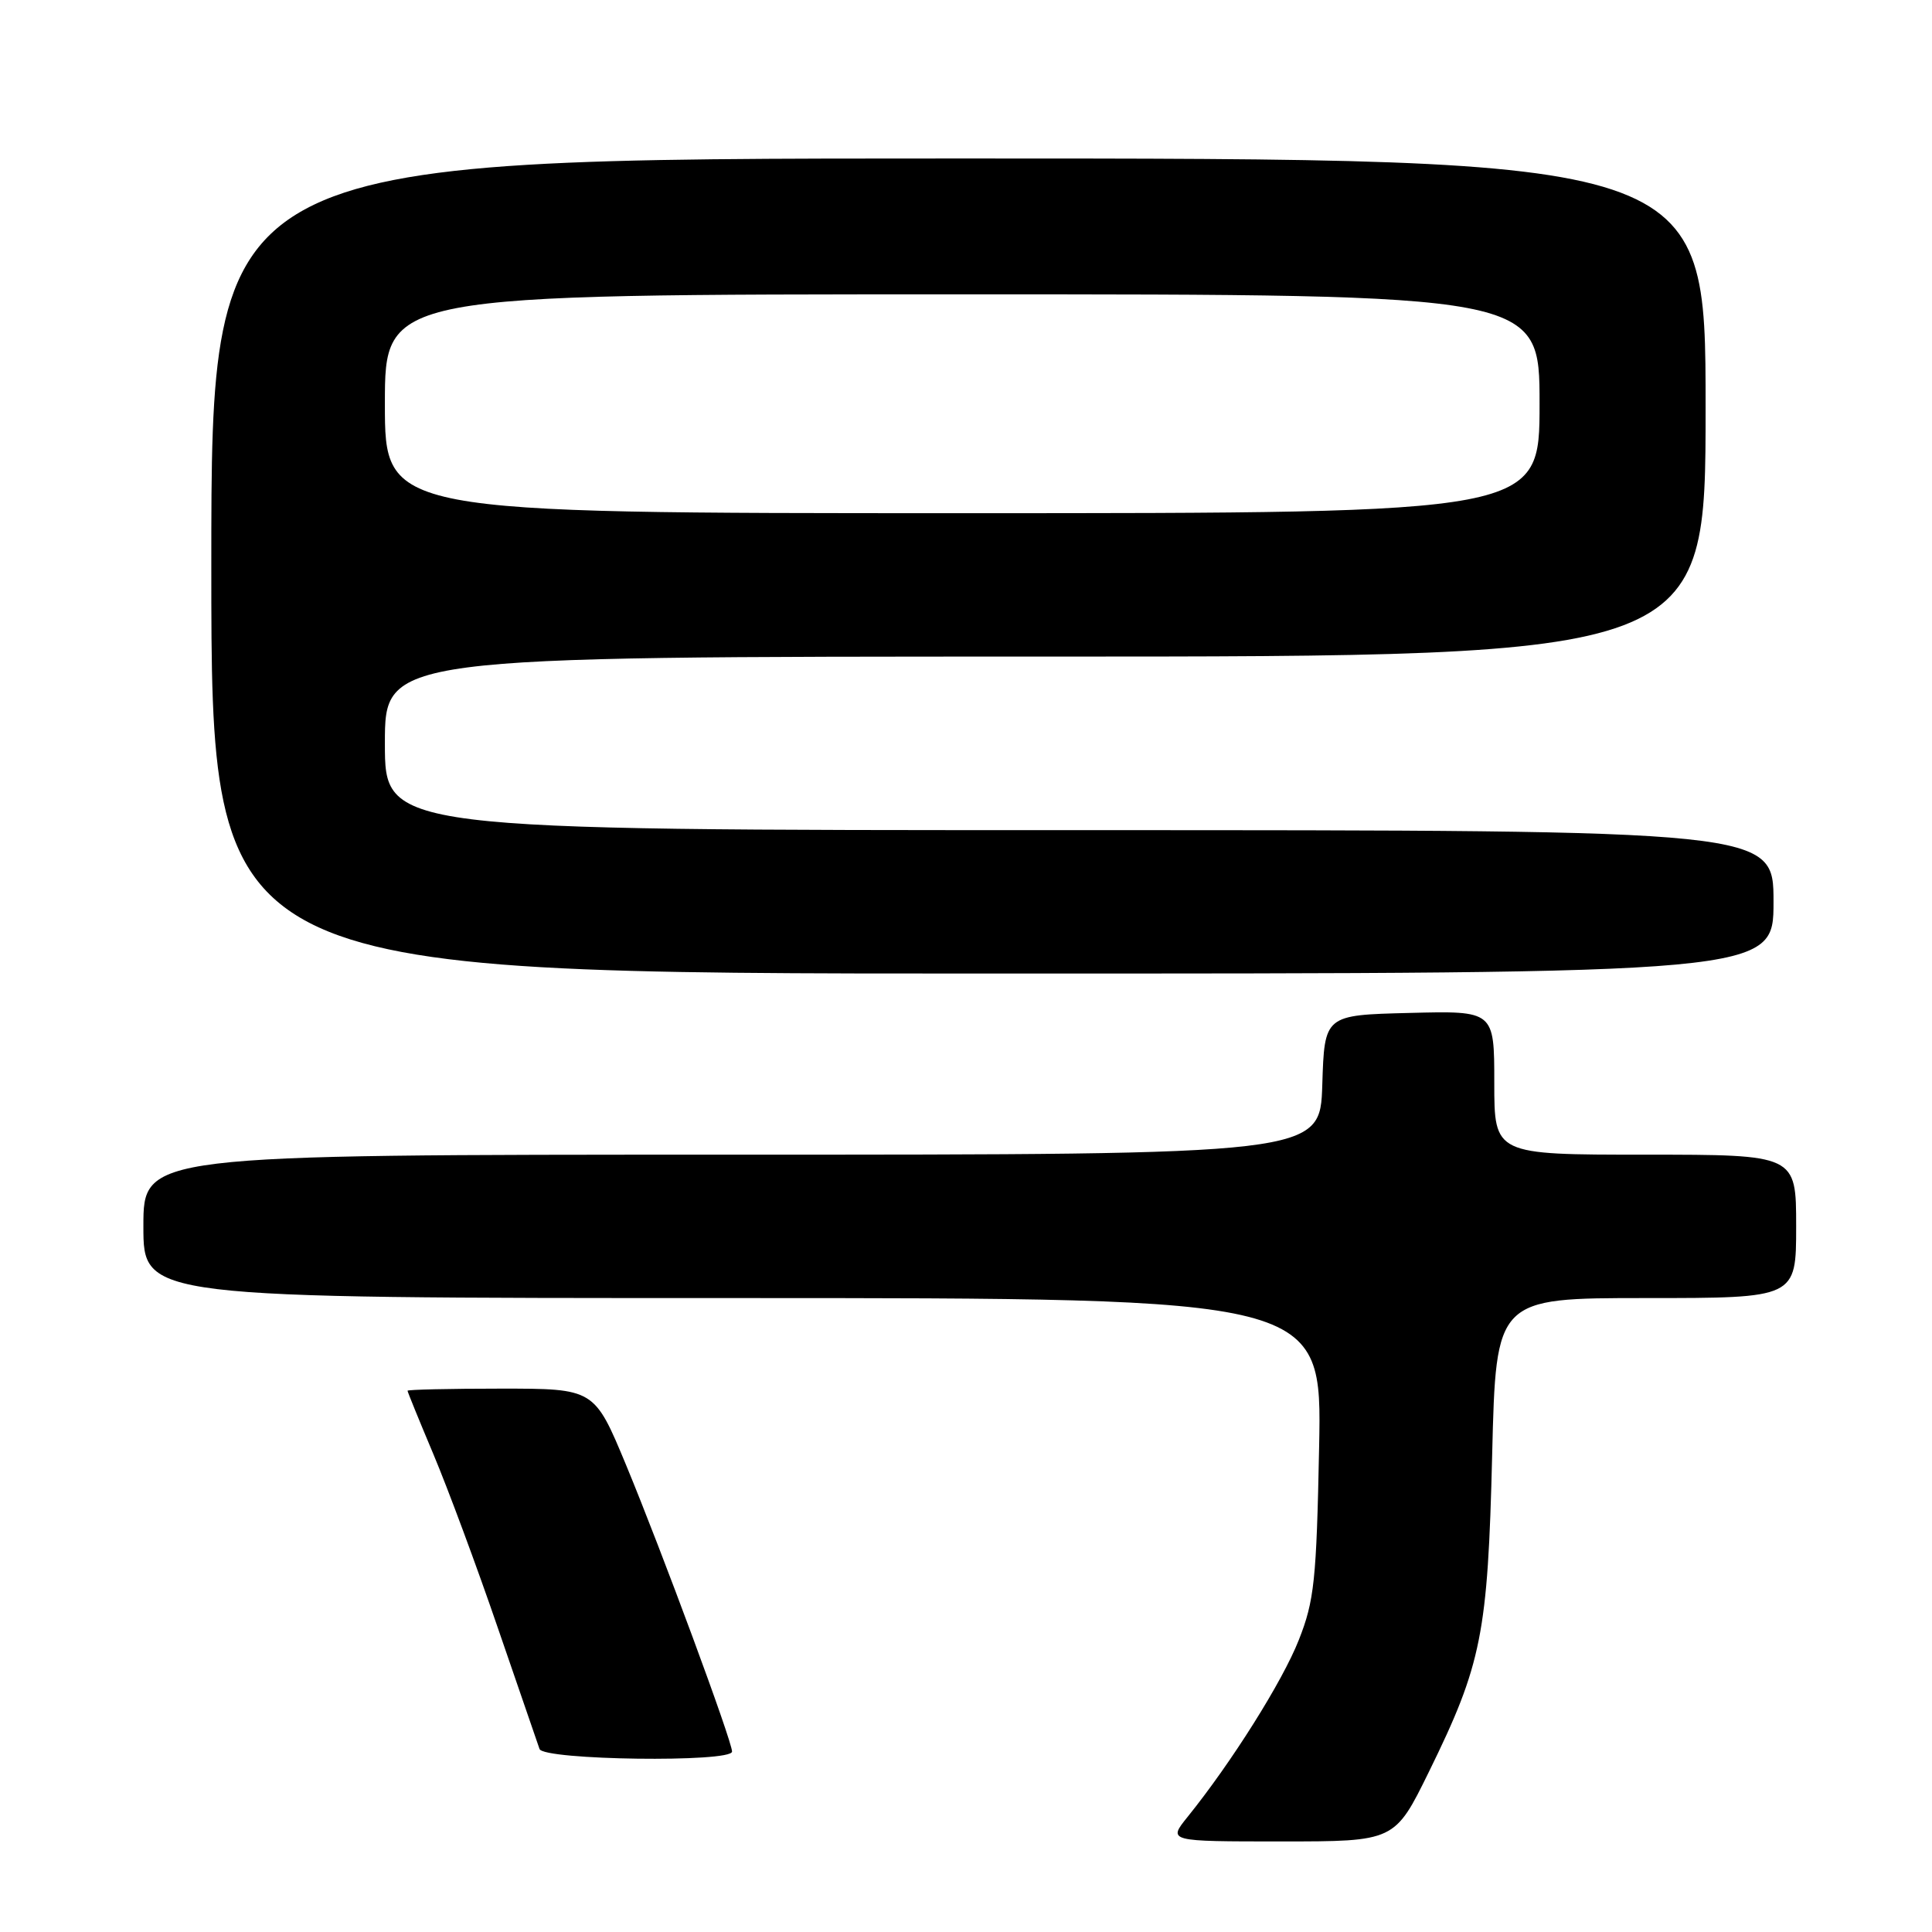 <?xml version="1.0" encoding="UTF-8" standalone="no"?>
<!DOCTYPE svg PUBLIC "-//W3C//DTD SVG 1.1//EN" "http://www.w3.org/Graphics/SVG/1.1/DTD/svg11.dtd" >
<svg xmlns="http://www.w3.org/2000/svg" xmlns:xlink="http://www.w3.org/1999/xlink" version="1.1" viewBox="0 0 256 256">
 <g >
 <path fill="currentColor"
d=" M 189.35 234.75 C 196.34 220.51 197.14 216.48 197.72 192.75 C 198.23 172.00 198.23 172.00 218.11 172.00 C 238.00 172.00 238.00 172.00 238.00 162.50 C 238.00 153.00 238.00 153.00 218.00 153.00 C 198.00 153.00 198.00 153.00 198.00 143.47 C 198.00 133.93 198.00 133.93 186.75 134.22 C 175.50 134.50 175.50 134.50 175.21 143.75 C 174.92 153.00 174.92 153.00 96.96 153.00 C 19.00 153.00 19.00 153.00 19.00 162.50 C 19.00 172.00 19.00 172.00 97.09 172.00 C 175.18 172.00 175.18 172.00 174.79 191.75 C 174.44 209.42 174.15 212.11 172.10 217.30 C 169.95 222.78 163.19 233.52 157.36 240.75 C 154.74 244.00 154.74 244.00 169.78 244.00 C 184.81 244.00 184.81 244.00 189.35 234.75 Z  M 97.00 232.09 C 97.00 230.70 87.69 205.53 82.95 194.10 C 78.75 184.00 78.75 184.00 66.38 184.00 C 59.57 184.00 54.00 184.13 54.00 184.28 C 54.00 184.43 55.55 188.23 57.44 192.72 C 59.33 197.21 63.17 207.54 65.96 215.69 C 68.76 223.84 71.25 231.06 71.49 231.75 C 72.02 233.24 97.00 233.57 97.00 232.09 Z  M 235.00 119.50 C 235.00 110.00 235.00 110.00 143.00 110.00 C 51.00 110.00 51.00 110.00 51.00 98.50 C 51.00 87.00 51.00 87.00 138.50 87.00 C 226.00 87.00 226.00 87.00 226.00 54.00 C 226.00 21.00 226.00 21.00 127.00 21.00 C 28.00 21.00 28.00 21.00 28.00 75.00 C 28.00 129.00 28.00 129.00 131.50 129.00 C 235.00 129.00 235.00 129.00 235.00 119.50 Z  M 51.00 53.50 C 51.00 39.00 51.00 39.00 127.50 39.00 C 204.00 39.00 204.00 39.00 204.00 53.50 C 204.00 68.00 204.00 68.00 127.50 68.00 C 51.00 68.00 51.00 68.00 51.00 53.50 Z "/>
</g>
</svg>